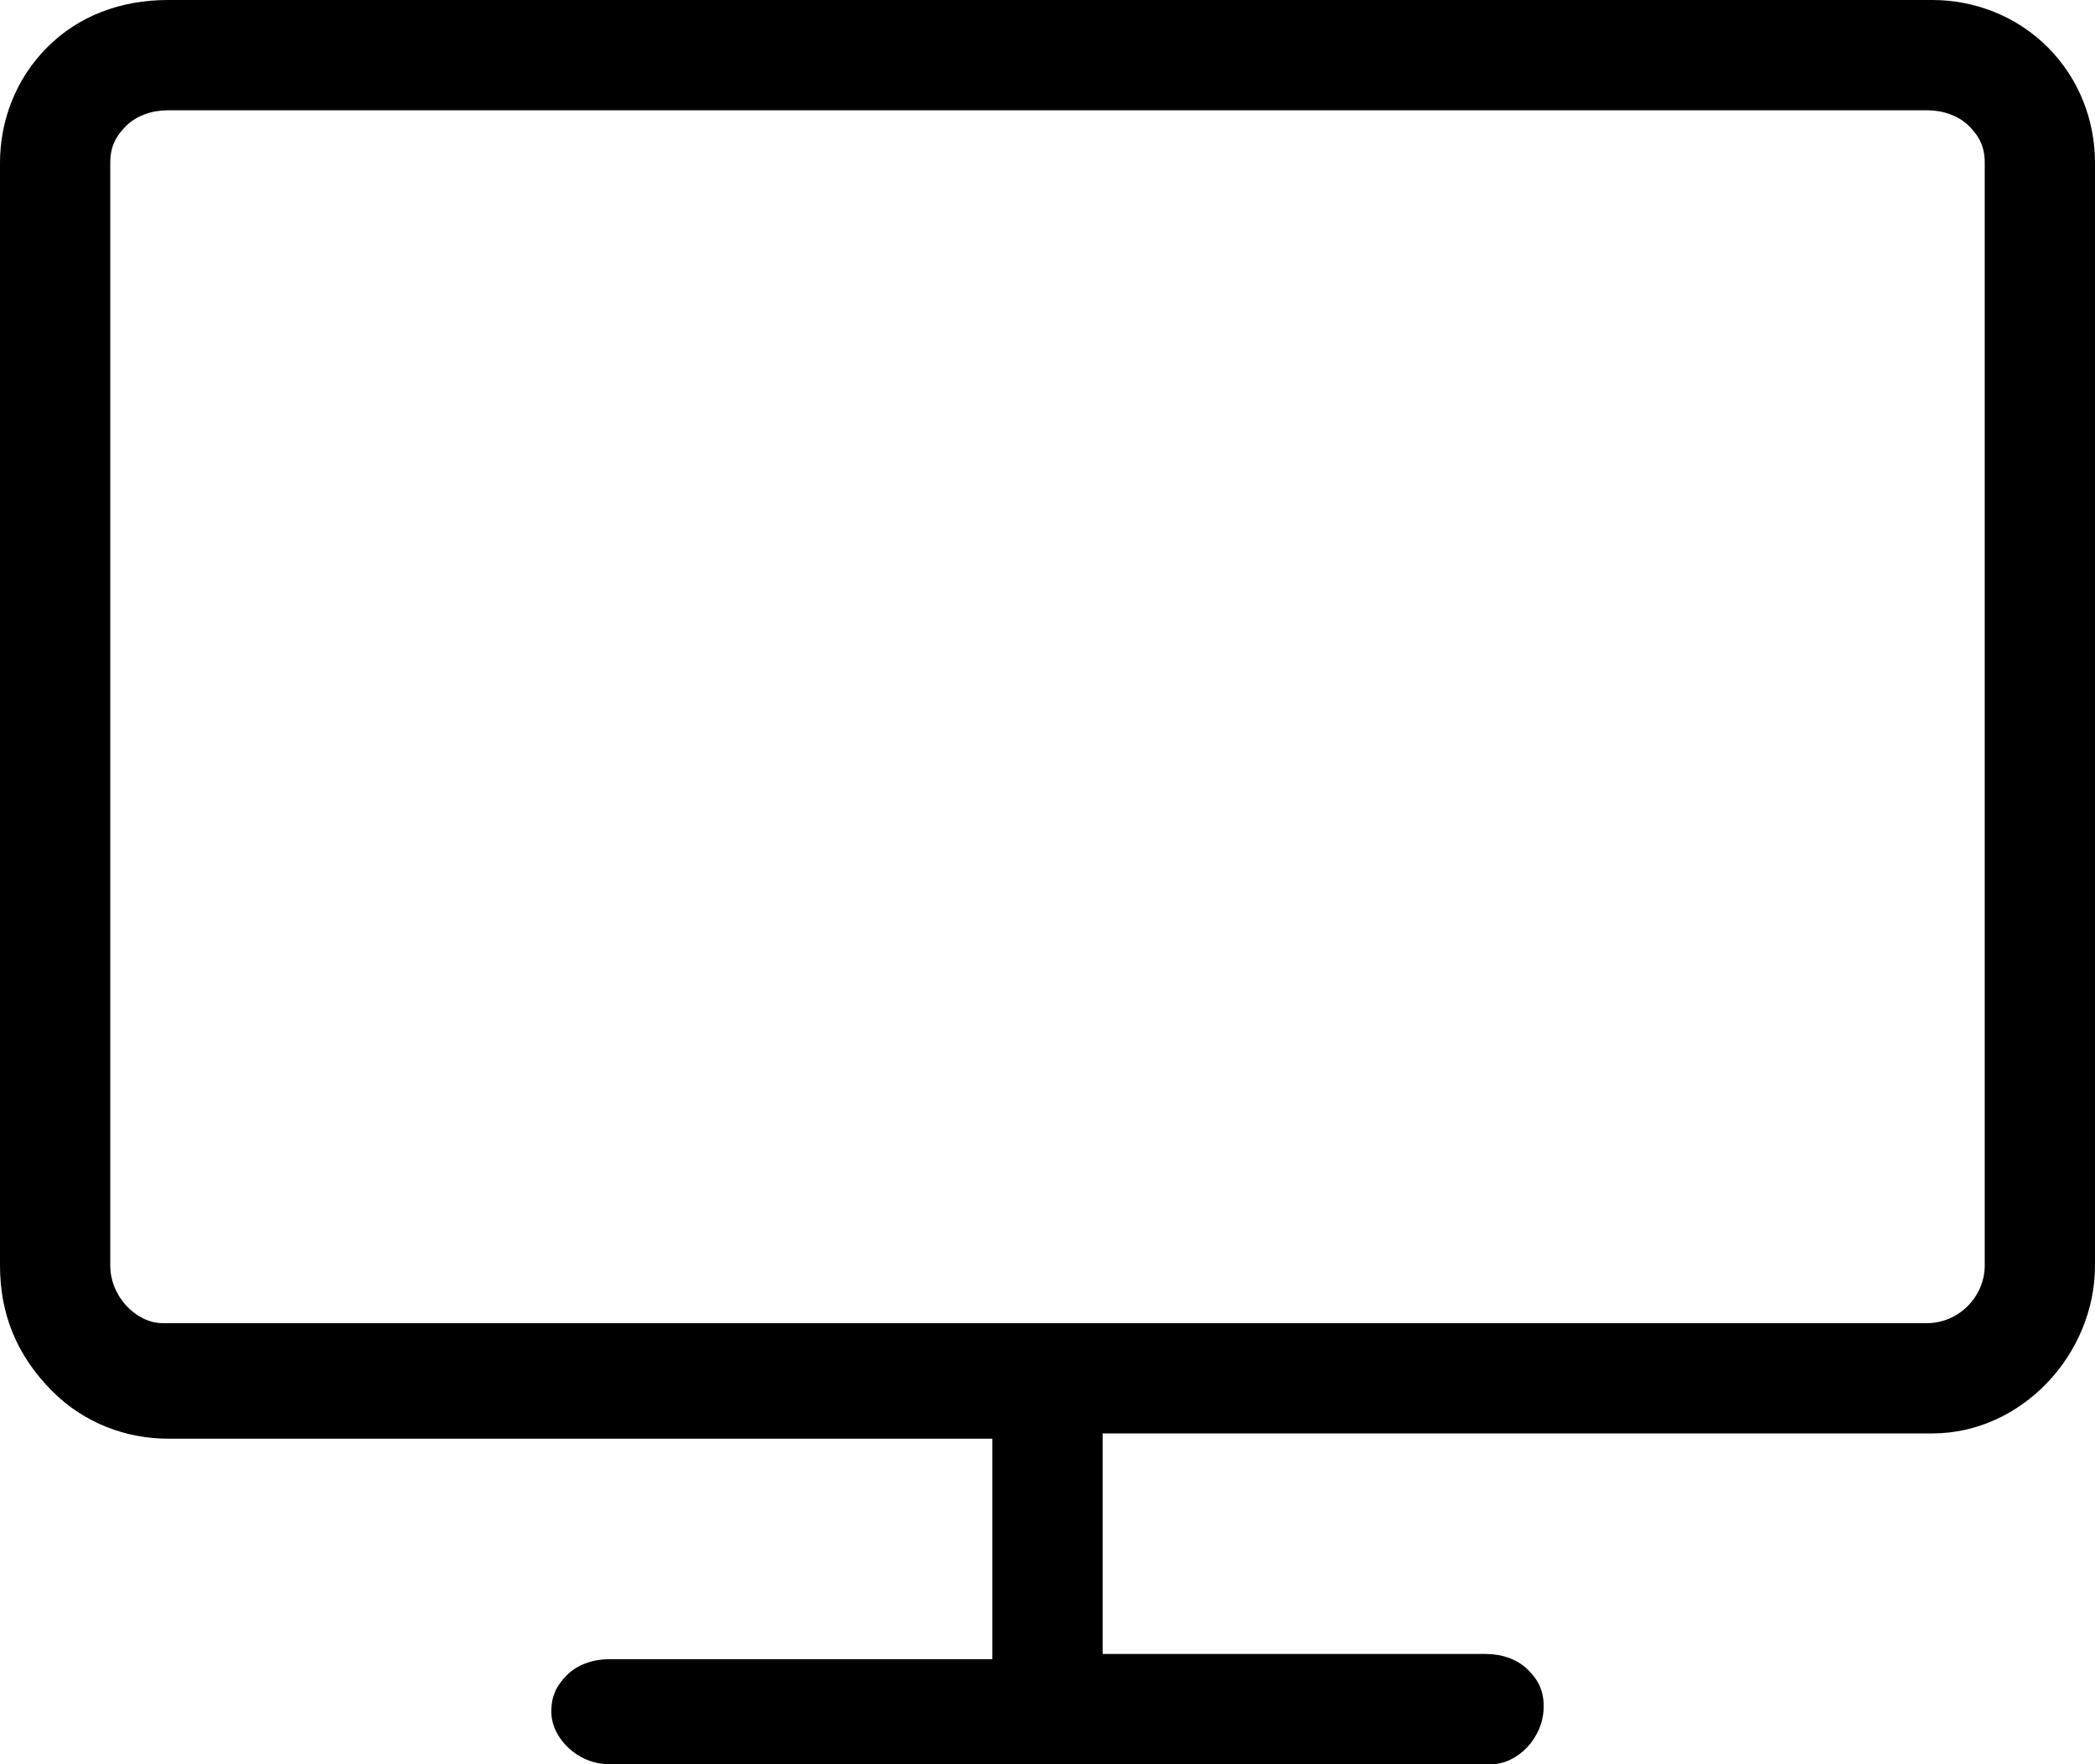 <svg xmlns="http://www.w3.org/2000/svg" viewBox="0 0 39.9 33.6"><path d="M23.5 27.3H21v4.2h7.3c.3 0 .6.1.8.3.2.2.3.4.3.7 0 .6-.5 1.1-1 1.1H11.6c-.6 0-1.1-.5-1.1-1 0-.3.1-.5.3-.7.2-.2.5-.3.8-.3h7.3v-4.2H3.2c-.8 0-1.6-.3-2.2-.9-.7-.7-1-1.5-1-2.4v-21C0 2.3.3 1.5.9.9 1.5.3 2.3 0 3.2 0h33.6c.8 0 1.6.3 2.2.9.6.6.9 1.4.9 2.2v21c0 1.7-1.4 3.2-3.1 3.2H23.5m14.3-3.2v-21c0-.3-.1-.5-.3-.7-.2-.2-.5-.3-.8-.3H3.2c-.3 0-.6.1-.8.3-.2.2-.3.4-.3.7v21c0 .6.5 1.1 1 1.1h33.6c.6 0 1.1-.5 1.1-1.1z"/></svg>